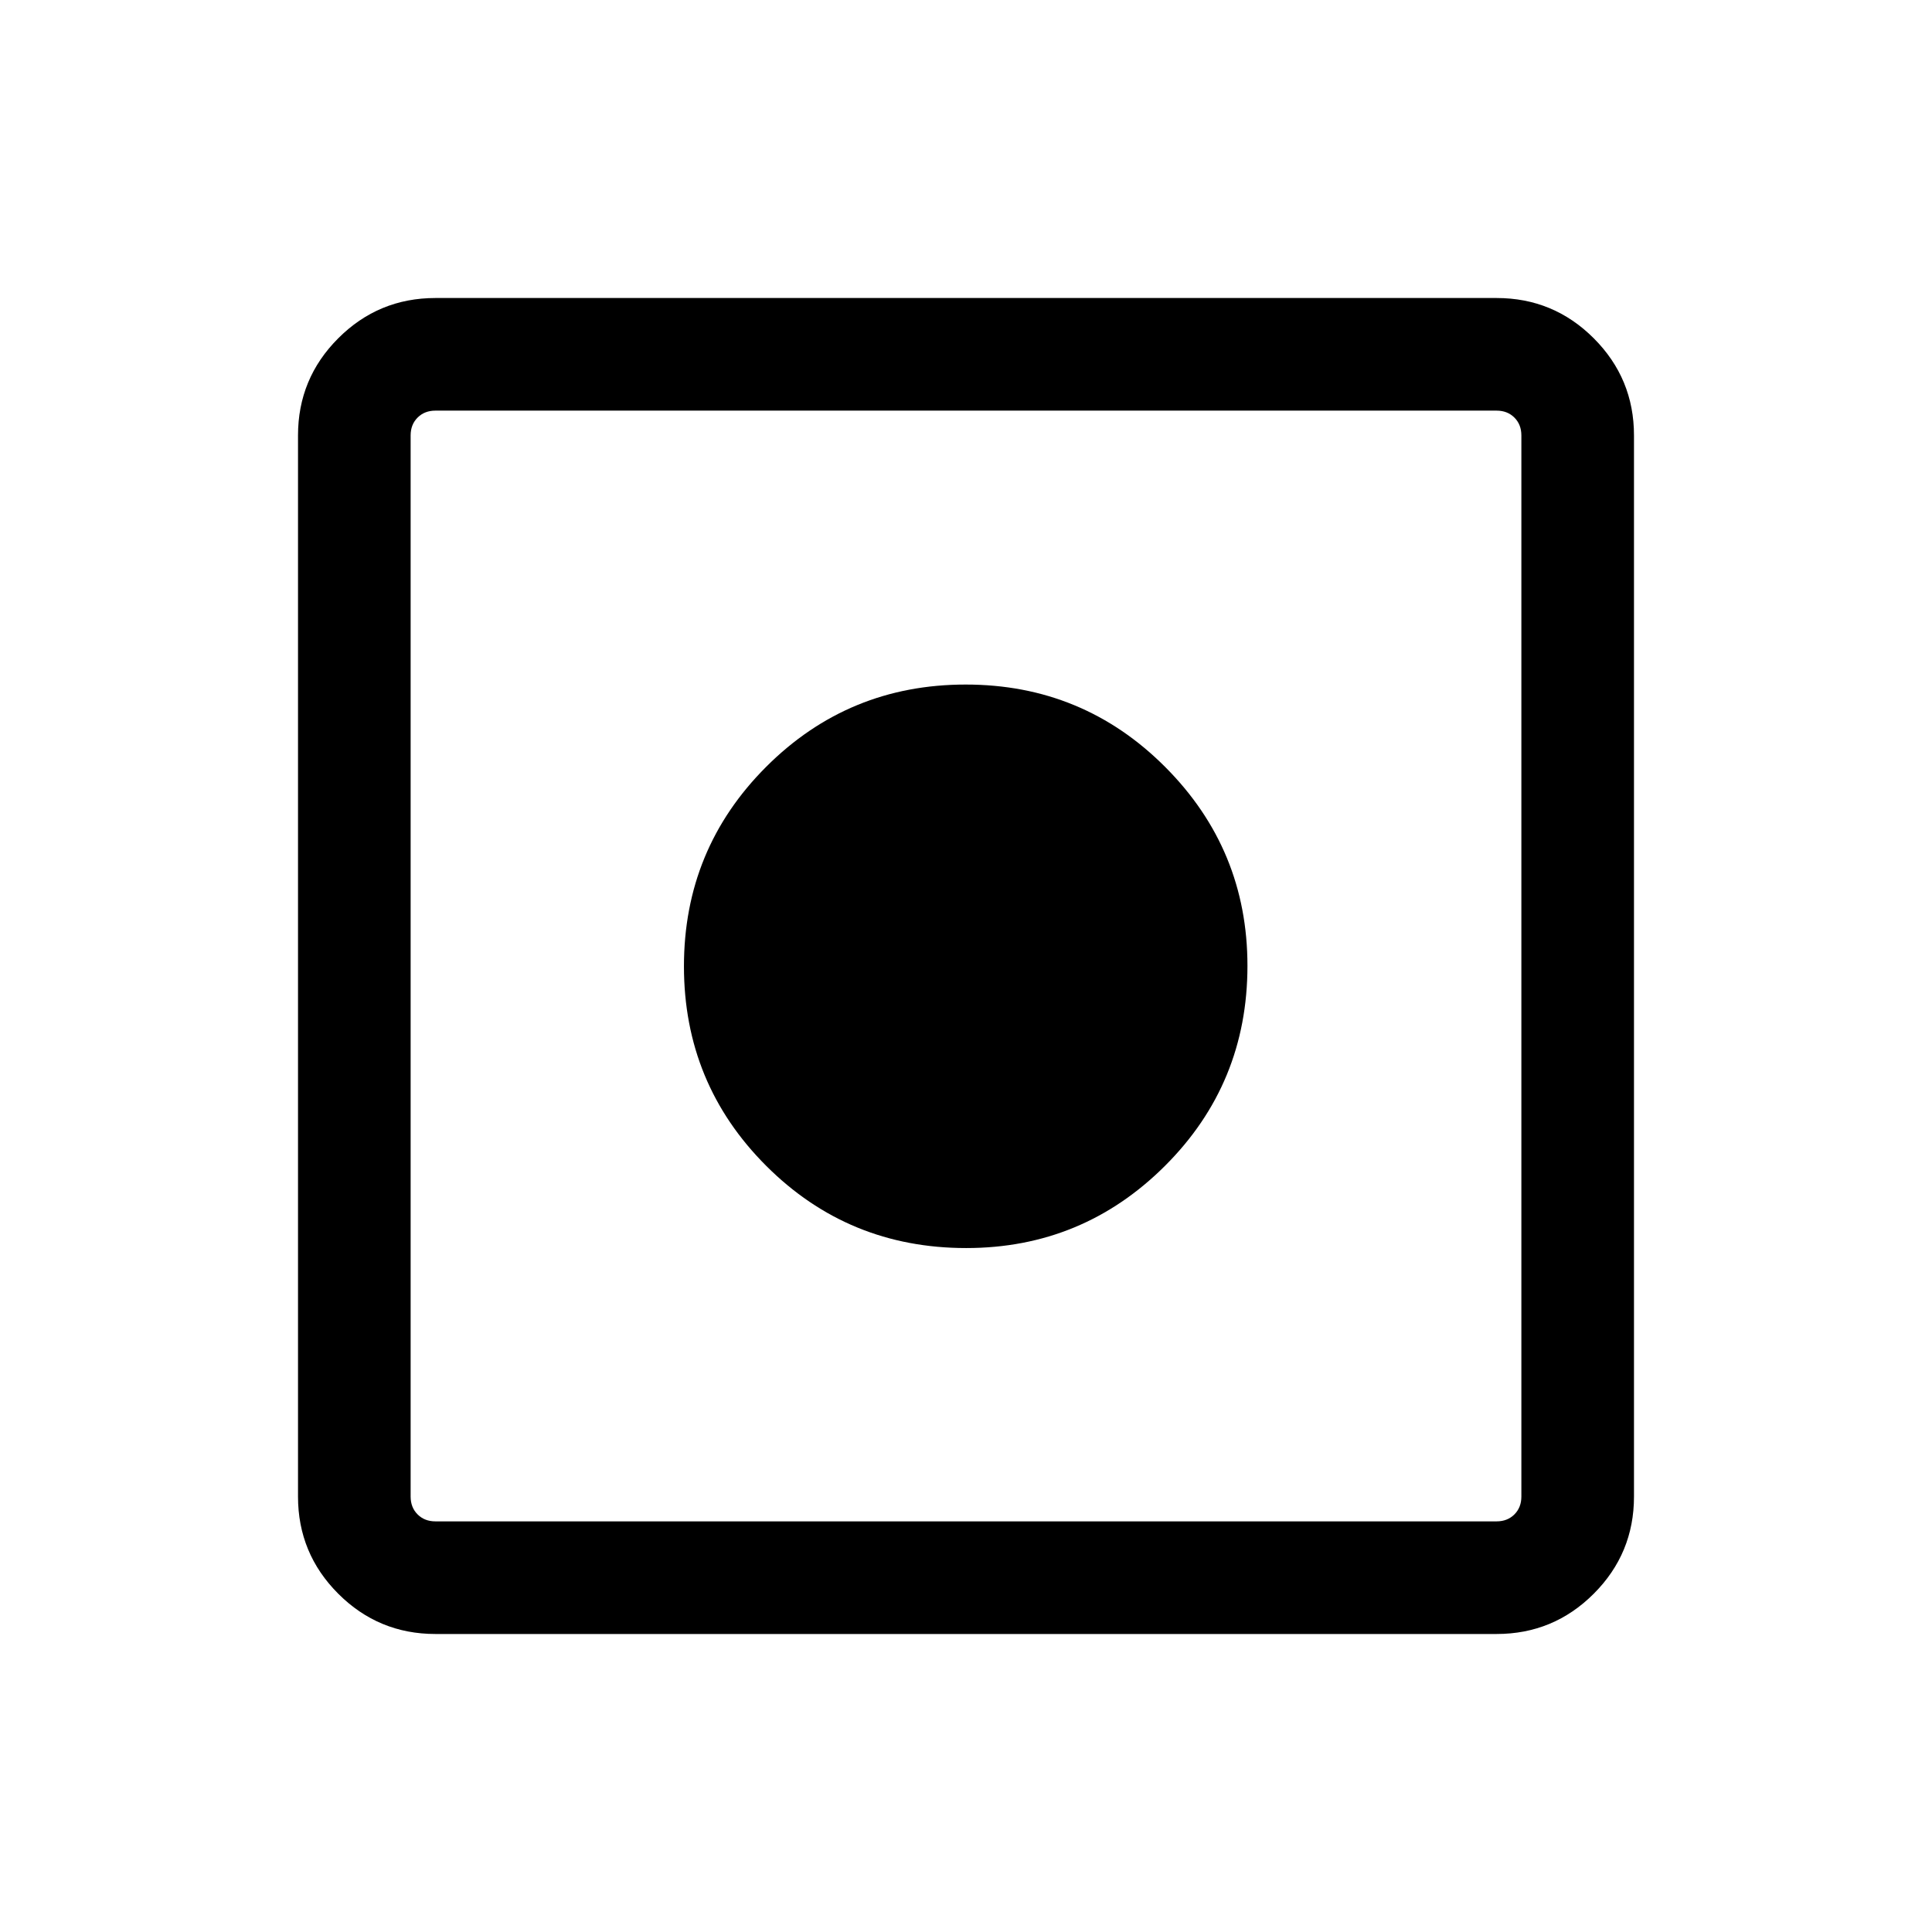 <svg xmlns="http://www.w3.org/2000/svg" height="24" viewBox="0 -960 960 960" width="24"><path d="M216.35-148.08q-28.26 0-48.27-20-20-20.01-20-48.27v-527.3q0-28.26 20-48.27 20.01-20 48.27-20h527.3q28.26 0 48.27 20 20 20.01 20 48.27v527.3q0 28.26-20 48.27-20.01 20-48.27 20h-527.3Zm0-55.96h527.3q5.39 0 8.85-3.46t3.46-8.85v-527.3q0-5.39-3.46-8.85t-8.85-3.46h-527.3q-5.39 0-8.85 3.46t-3.46 8.85v527.3q0 5.39 3.46 8.85t8.85 3.46ZM480.1-339.85q-58.52 0-99.39-40.86-40.86-40.87-40.86-99.14 0-58.26 40.86-99.13 40.87-40.87 99.14-40.87 58.26 0 99.13 40.96t40.87 98.79q0 58.52-40.96 99.39-40.96 40.86-98.79 40.86Z"/></svg>